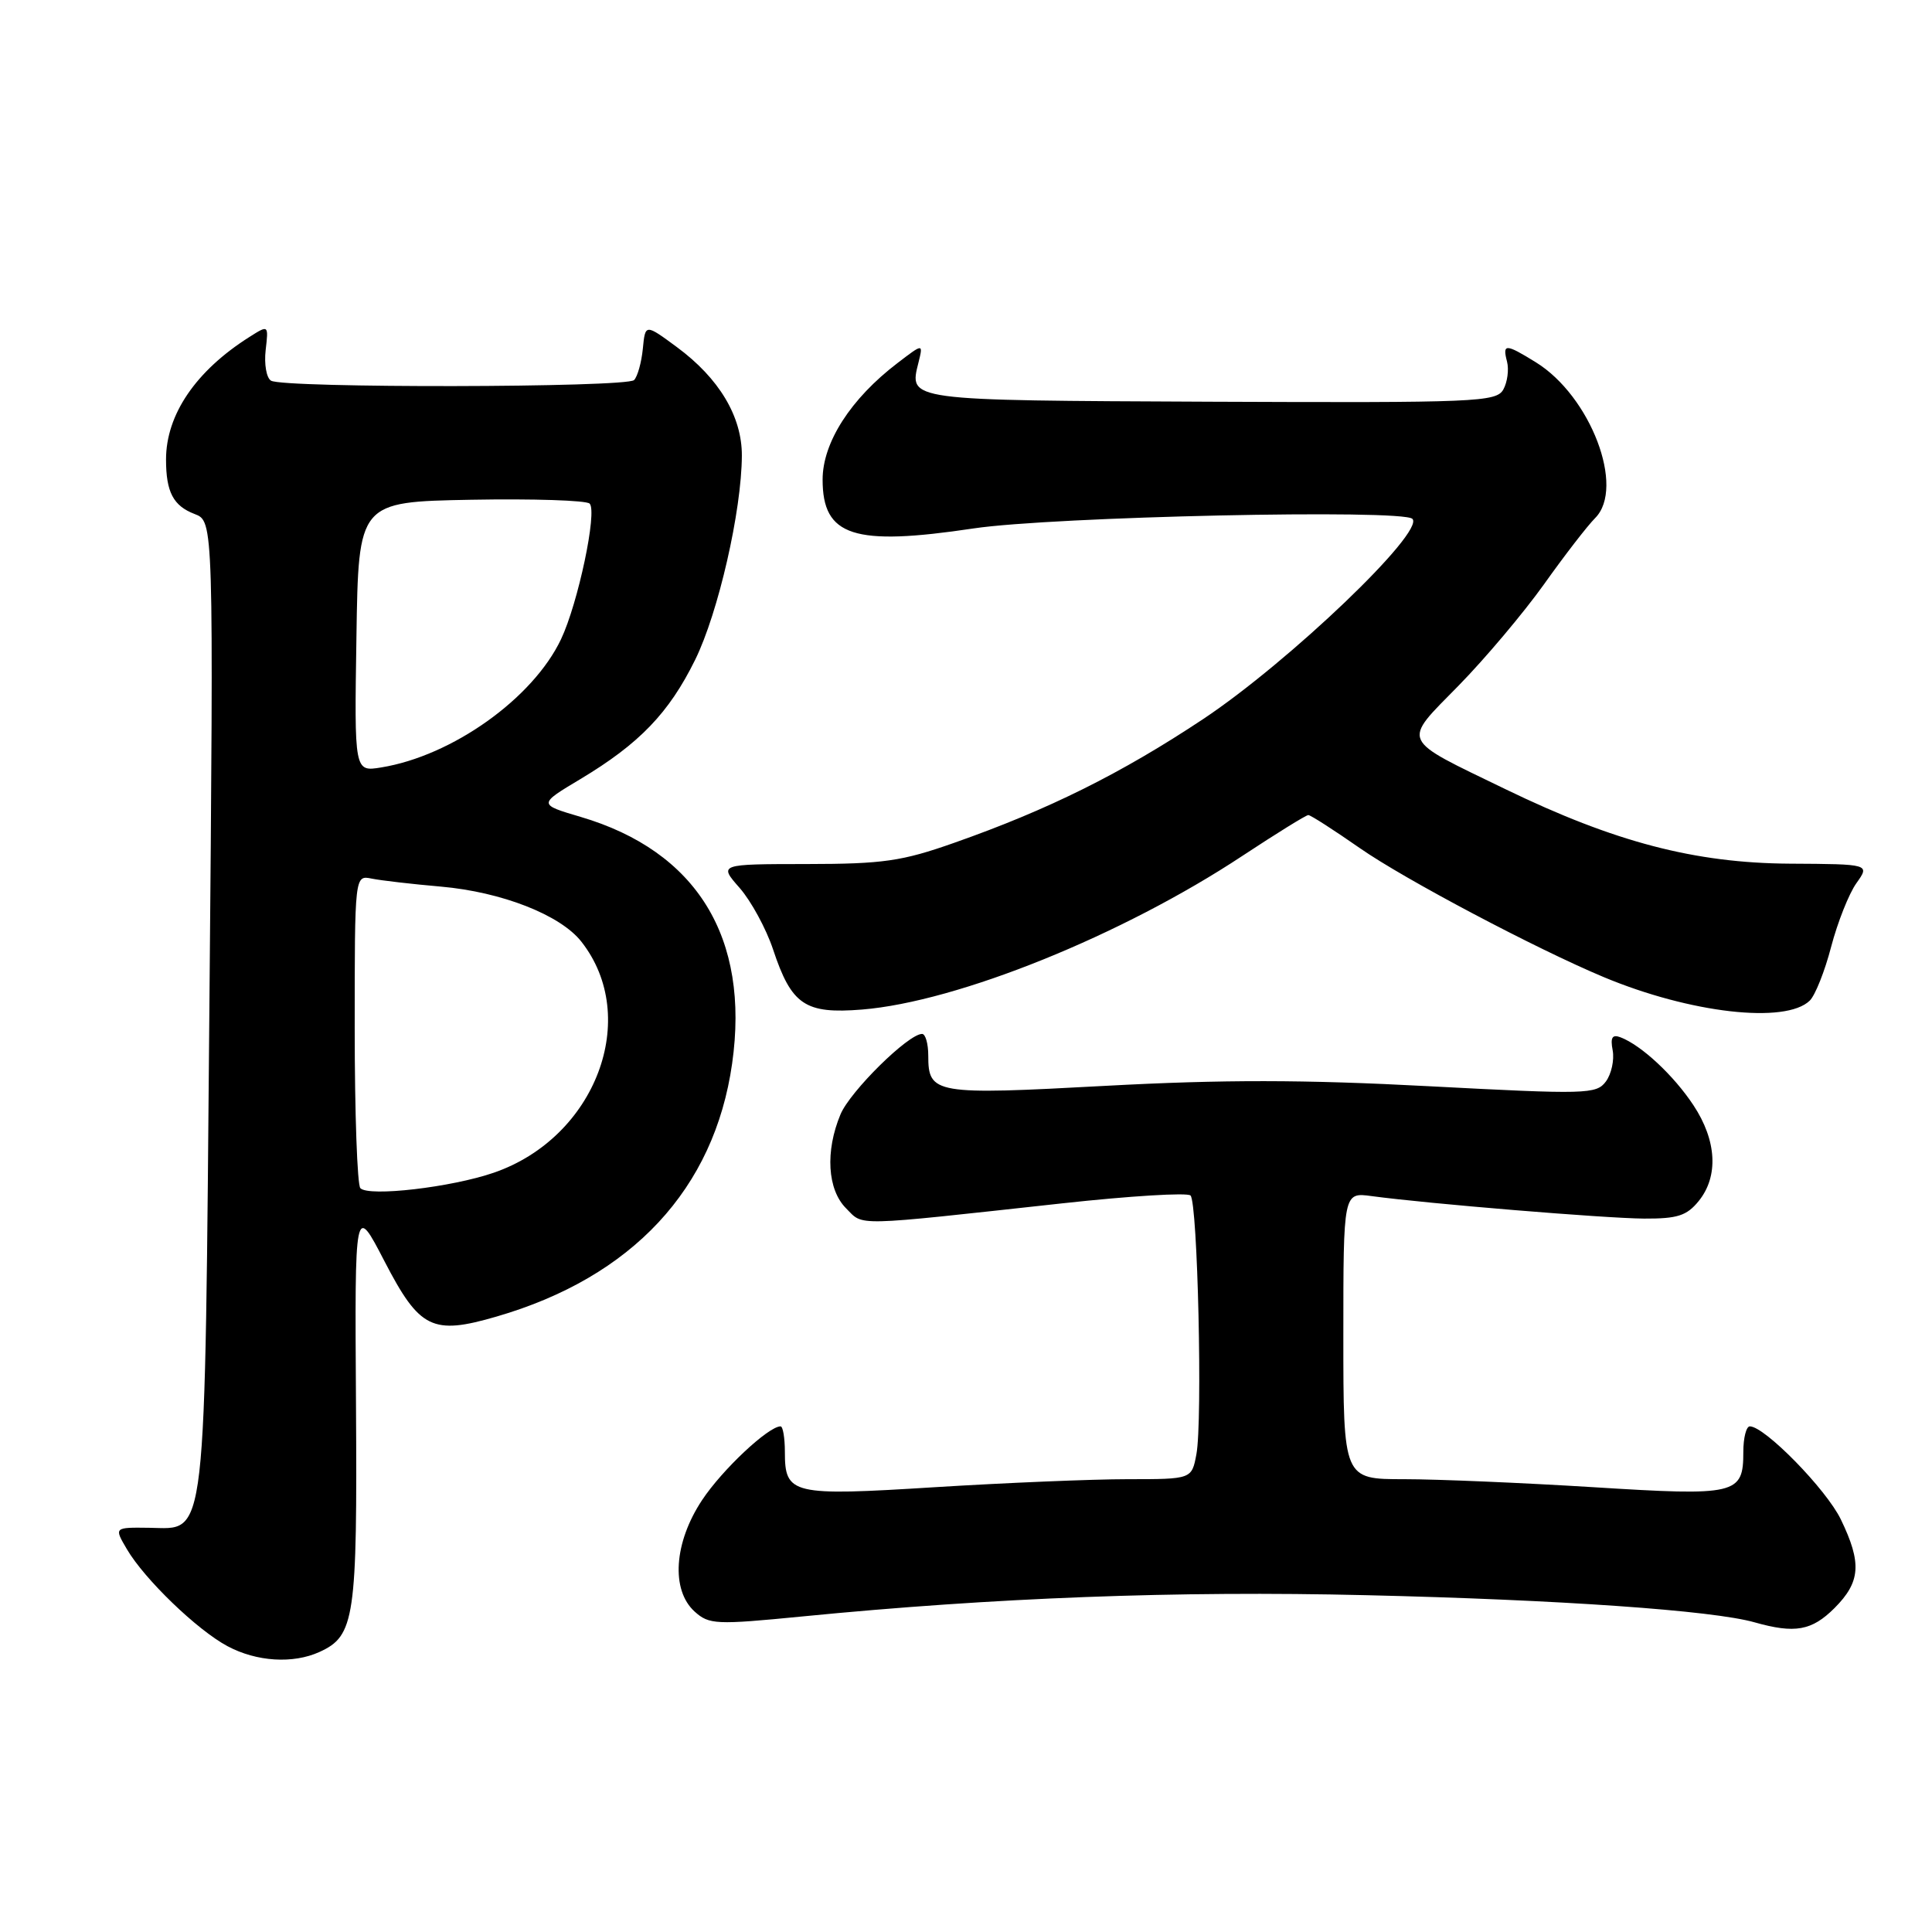 <?xml version="1.0" encoding="UTF-8" standalone="no"?>
<!DOCTYPE svg PUBLIC "-//W3C//DTD SVG 1.1//EN" "http://www.w3.org/Graphics/SVG/1.1/DTD/svg11.dtd" >
<svg xmlns="http://www.w3.org/2000/svg" xmlns:xlink="http://www.w3.org/1999/xlink" version="1.1" viewBox="0 0 256 256">
 <g >
 <path fill="currentColor"
d=" M 42.34 218.89 C 47.01 216.76 47.35 214.46 47.17 186.00 C 47.00 159.50 47.00 159.50 50.95 167.13 C 55.60 176.10 57.29 176.93 65.80 174.45 C 83.77 169.23 94.65 157.54 97.01 140.93 C 99.38 124.24 92.33 112.78 76.93 108.24 C 71.31 106.58 71.31 106.58 76.91 103.23 C 84.73 98.54 88.64 94.47 92.11 87.43 C 95.18 81.19 98.27 67.70 98.30 60.37 C 98.32 55.19 95.28 50.12 89.70 46.00 C 85.50 42.90 85.50 42.90 85.18 46.20 C 85.00 48.02 84.48 49.89 84.02 50.36 C 83.03 51.37 37.54 51.45 35.91 50.44 C 35.30 50.07 34.99 48.25 35.20 46.40 C 35.59 43.04 35.59 43.04 33.05 44.65 C 25.95 49.14 22.00 54.94 22.00 60.89 C 22.00 65.20 22.96 67.03 25.79 68.11 C 28.31 69.07 28.31 69.07 27.75 132.95 C 27.11 205.72 27.48 202.54 19.77 202.44 C 15.11 202.38 15.11 202.38 16.81 205.27 C 19.15 209.26 26.13 215.99 30.15 218.13 C 34.01 220.19 38.83 220.49 42.34 218.89 Z  M 243.08 213.08 C 246.54 209.61 246.72 207.12 243.92 201.33 C 241.99 197.34 233.83 189.00 231.86 189.00 C 231.39 189.00 231.00 190.52 231.00 192.38 C 231.00 198.04 230.12 198.25 211.11 197.06 C 201.74 196.48 190.46 196.00 186.04 196.00 C 178.00 196.00 178.00 196.00 178.00 176.99 C 178.00 157.98 178.00 157.98 181.75 158.49 C 189.22 159.50 212.63 161.43 217.84 161.47 C 222.27 161.49 223.50 161.10 225.09 159.14 C 227.74 155.87 227.48 151.12 224.39 146.45 C 221.78 142.50 217.50 138.51 214.73 137.45 C 213.63 137.03 213.36 137.47 213.69 139.19 C 213.92 140.46 213.52 142.31 212.79 143.30 C 211.53 145.00 210.24 145.03 189.34 143.93 C 172.74 143.05 162.06 143.04 146.47 143.88 C 123.83 145.11 123.00 144.97 123.00 139.88 C 123.00 138.29 122.63 137.00 122.18 137.00 C 120.35 137.00 112.65 144.60 111.37 147.66 C 109.33 152.54 109.63 157.63 112.11 160.11 C 114.48 162.48 112.68 162.52 140.75 159.45 C 149.69 158.47 157.34 158.00 157.75 158.41 C 158.70 159.36 159.36 188.28 158.53 192.69 C 157.91 196.00 157.91 196.00 149.42 196.00 C 144.74 196.00 133.26 196.48 123.89 197.06 C 104.88 198.25 104.00 198.04 104.00 192.38 C 104.00 190.52 103.74 189.00 103.43 189.00 C 101.82 189.00 95.69 194.75 93.03 198.77 C 89.30 204.40 88.88 210.67 92.04 213.54 C 93.96 215.27 94.86 215.31 106.29 214.19 C 131.74 211.69 155.95 210.77 181.00 211.37 C 206.67 211.97 226.95 213.39 232.50 214.97 C 237.84 216.48 240.07 216.08 243.08 213.08 Z  M 239.80 132.59 C 240.52 131.89 241.80 128.68 242.64 125.44 C 243.49 122.21 244.99 118.42 245.98 117.03 C 247.78 114.50 247.78 114.50 237.14 114.44 C 224.56 114.36 213.95 111.58 199.50 104.58 C 185.38 97.74 185.74 98.53 193.26 90.86 C 196.79 87.26 201.88 81.21 204.59 77.42 C 207.29 73.62 210.34 69.67 211.37 68.64 C 215.38 64.61 210.76 52.48 203.50 48.00 C 199.49 45.52 199.06 45.51 199.69 47.92 C 199.96 48.97 199.74 50.64 199.20 51.61 C 198.27 53.27 195.66 53.38 160.43 53.23 C 119.96 53.05 120.43 53.12 121.71 48.01 C 122.33 45.50 122.33 45.50 118.92 48.11 C 112.73 52.83 109.00 58.63 109.00 63.55 C 109.00 71.07 113.11 72.40 129.00 70.02 C 139.51 68.45 185.84 67.44 187.15 68.75 C 188.85 70.45 170.85 87.67 159.44 95.27 C 148.57 102.49 138.94 107.28 126.43 111.68 C 119.51 114.12 117.02 114.48 106.87 114.49 C 95.23 114.50 95.23 114.50 98.01 117.66 C 99.53 119.40 101.52 123.06 102.43 125.79 C 104.88 133.17 106.67 134.38 114.23 133.77 C 126.90 132.74 148.73 123.92 164.65 113.39 C 169.14 110.43 173.06 108.00 173.36 108.00 C 173.66 108.00 176.74 109.98 180.20 112.39 C 186.11 116.51 203.54 125.72 212.50 129.47 C 223.97 134.26 236.60 135.70 239.80 132.59 Z  M 47.75 157.44 C 47.34 157.02 47.00 147.51 47.00 136.31 C 47.00 115.96 47.00 115.96 49.25 116.42 C 50.49 116.67 54.61 117.15 58.42 117.48 C 66.49 118.19 74.25 121.23 77.03 124.77 C 84.95 134.84 78.93 150.74 65.43 155.39 C 59.80 157.33 48.87 158.60 47.75 157.44 Z  M 47.23 84.38 C 47.50 66.50 47.50 66.50 62.42 66.22 C 70.63 66.07 77.70 66.30 78.13 66.73 C 79.17 67.77 76.60 79.93 74.34 84.70 C 70.62 92.54 59.93 100.16 50.51 101.69 C 46.95 102.27 46.95 102.27 47.23 84.38 Z "/>
</g>
</svg>